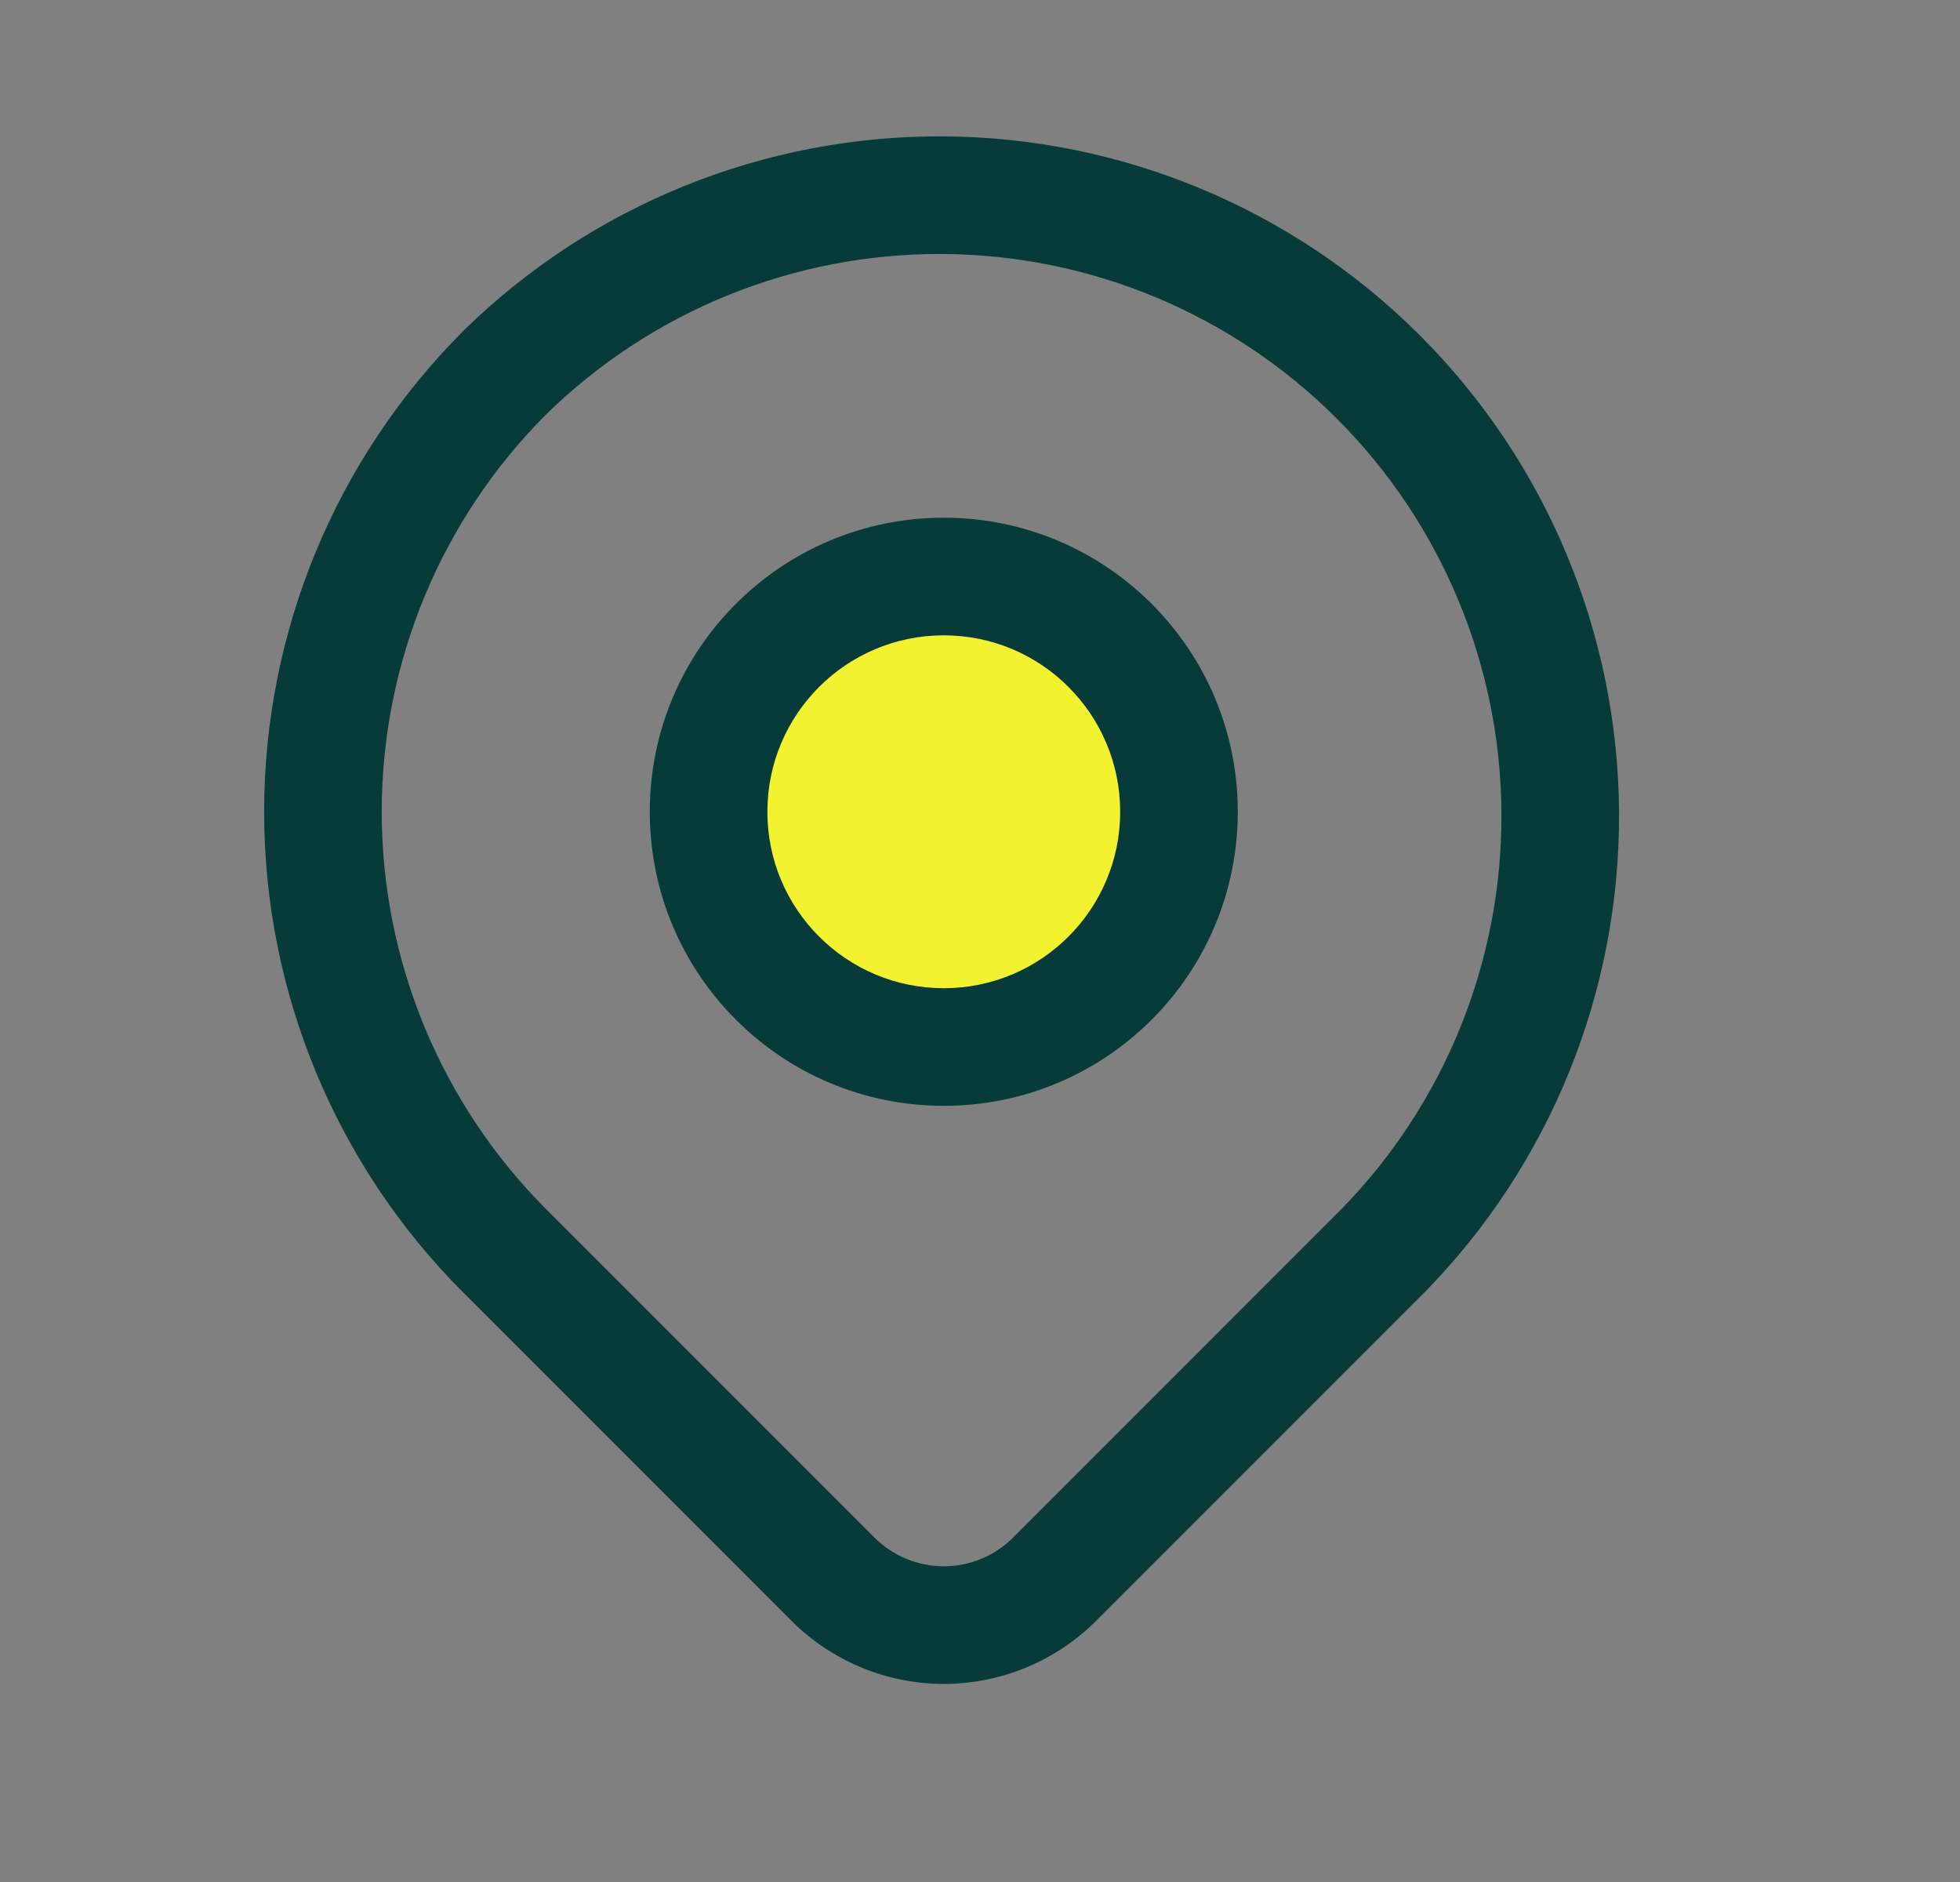 <svg width="25" height="24" viewBox="0 0 25 24" fill="none" xmlns="http://www.w3.org/2000/svg">
<rect x="0" y="0" width="25" height="24" fill="#808080" stroke="none"/>
<g id="proicons:location">
<g id="Group">
<path id="Vector (Stroke)" fill-rule="evenodd" clip-rule="evenodd" d="M6.966 5.285C5.623 6.629 4.869 8.452 4.869 10.352C4.869 12.253 5.624 14.077 6.968 15.422L11.154 19.608C11.154 19.608 11.154 19.608 11.154 19.608C11.389 19.842 11.707 19.974 12.038 19.974C12.37 19.974 12.687 19.842 12.922 19.608C12.922 19.608 12.922 19.608 12.922 19.608L17.105 15.424C18.426 14.075 19.161 12.26 19.151 10.372C19.142 8.483 18.387 6.674 17.052 5.339C15.716 4.003 13.907 3.248 12.018 3.239C10.13 3.229 8.315 3.964 6.966 5.285ZM5.913 4.216C7.545 2.617 9.741 1.727 12.025 1.739C14.309 1.75 16.497 2.663 18.112 4.278C19.727 5.893 20.64 8.081 20.651 10.365C20.663 12.649 19.773 14.845 18.174 16.477L18.168 16.482L13.982 20.668C13.467 21.184 12.767 21.474 12.038 21.474C11.309 21.474 10.61 21.184 10.094 20.668L5.908 16.482C4.282 14.856 3.369 12.651 3.369 10.352C3.369 8.053 4.282 5.848 5.908 4.222L5.913 4.216Z" fill="#073B3A"/>
<path id="Vector" d="M15.038 10.352C15.038 12.009 13.695 13.352 12.038 13.352C10.381 13.352 9.038 12.009 9.038 10.352C9.038 8.695 10.381 7.352 12.038 7.352C13.695 7.352 15.038 8.695 15.038 10.352Z" fill="#F2F230"/>
<path id="Vector (Stroke)_2" fill-rule="evenodd" clip-rule="evenodd" d="M12.038 8.102C10.795 8.102 9.788 9.109 9.788 10.352C9.788 11.595 10.795 12.602 12.038 12.602C13.281 12.602 14.288 11.595 14.288 10.352C14.288 9.109 13.281 8.102 12.038 8.102ZM8.288 10.352C8.288 8.281 9.967 6.602 12.038 6.602C14.109 6.602 15.788 8.281 15.788 10.352C15.788 12.423 14.109 14.102 12.038 14.102C9.967 14.102 8.288 12.423 8.288 10.352Z" fill="#073B3A"/>
</g>
</g>
</svg>
